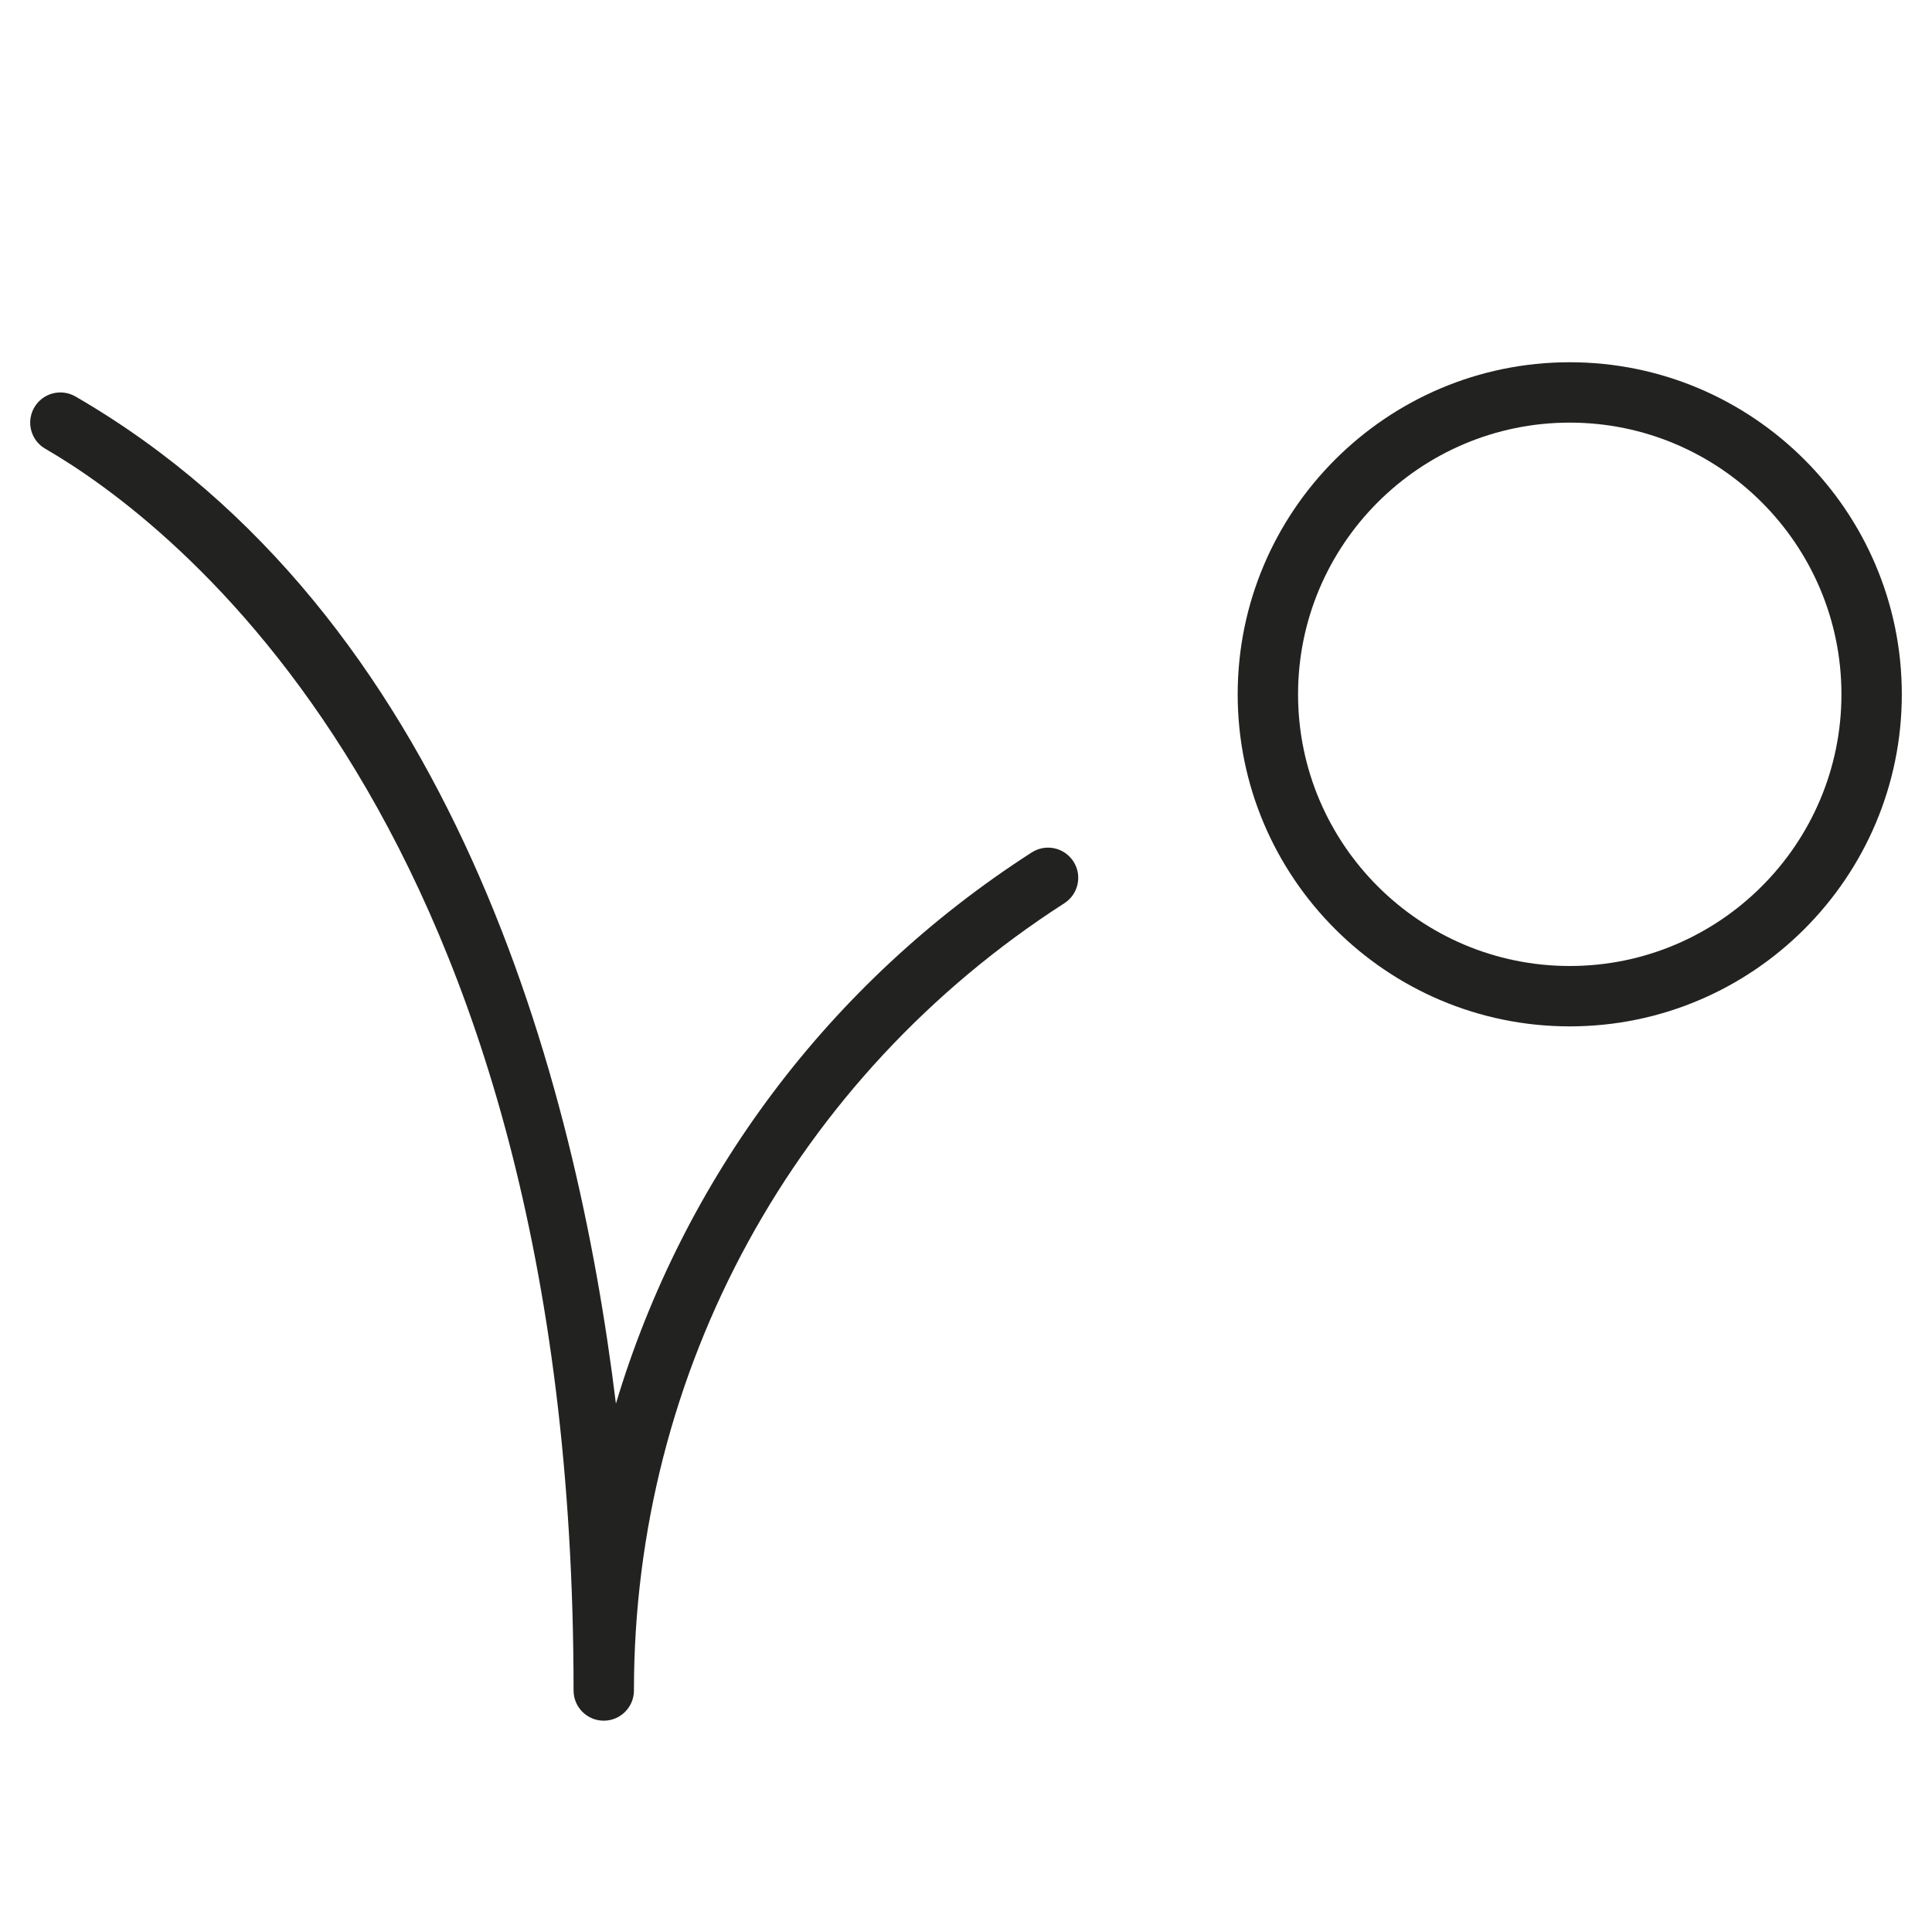 <?xml version="1.0" encoding="utf-8"?>
<!-- Generator: Adobe Illustrator 19.2.1, SVG Export Plug-In . SVG Version: 6.00 Build 0)  -->
<!DOCTYPE svg PUBLIC "-//W3C//DTD SVG 1.1//EN" "http://www.w3.org/Graphics/SVG/1.1/DTD/svg11.dtd">
<svg version="1.1" id="Layer_1" xmlns="http://www.w3.org/2000/svg" xmlns:xlink="http://www.w3.org/1999/xlink" x="0px" y="0px"
	 width="64px" height="64px" viewBox="0 0 64 64" enable-background="new 0 0 64 64" xml:space="preserve">
<path fill="#222221" d="M52,12c-6.065,0-11,4.935-11,11s4.935,11,11,11s11-4.935,11-11S58.065,12,52,12z M52,32
	c-4.962,0-9-4.038-9-9s4.038-9,9-9s9,4.038,9,9S56.962,32,52,32z"/>
<path fill="#222221" d="M19,56c0,0.552,0.448,1,1,1s1-0.448,1-1c0-10.588,5.331-20.338,14.259-26.08
	c0.464-0.299,0.599-0.918,0.3-1.382c-0.299-0.464-0.917-0.599-1.382-0.3c-6.745,4.338-11.547,10.83-13.774,18.26
	c-1.316-10.762-5.426-26.141-17.902-33.363c-0.478-0.277-1.09-0.114-1.366,0.364c-0.277,0.478-0.114,1.09,0.364,1.366
	C5.604,17.242,19,27.231,19,56z"/>
</svg>
